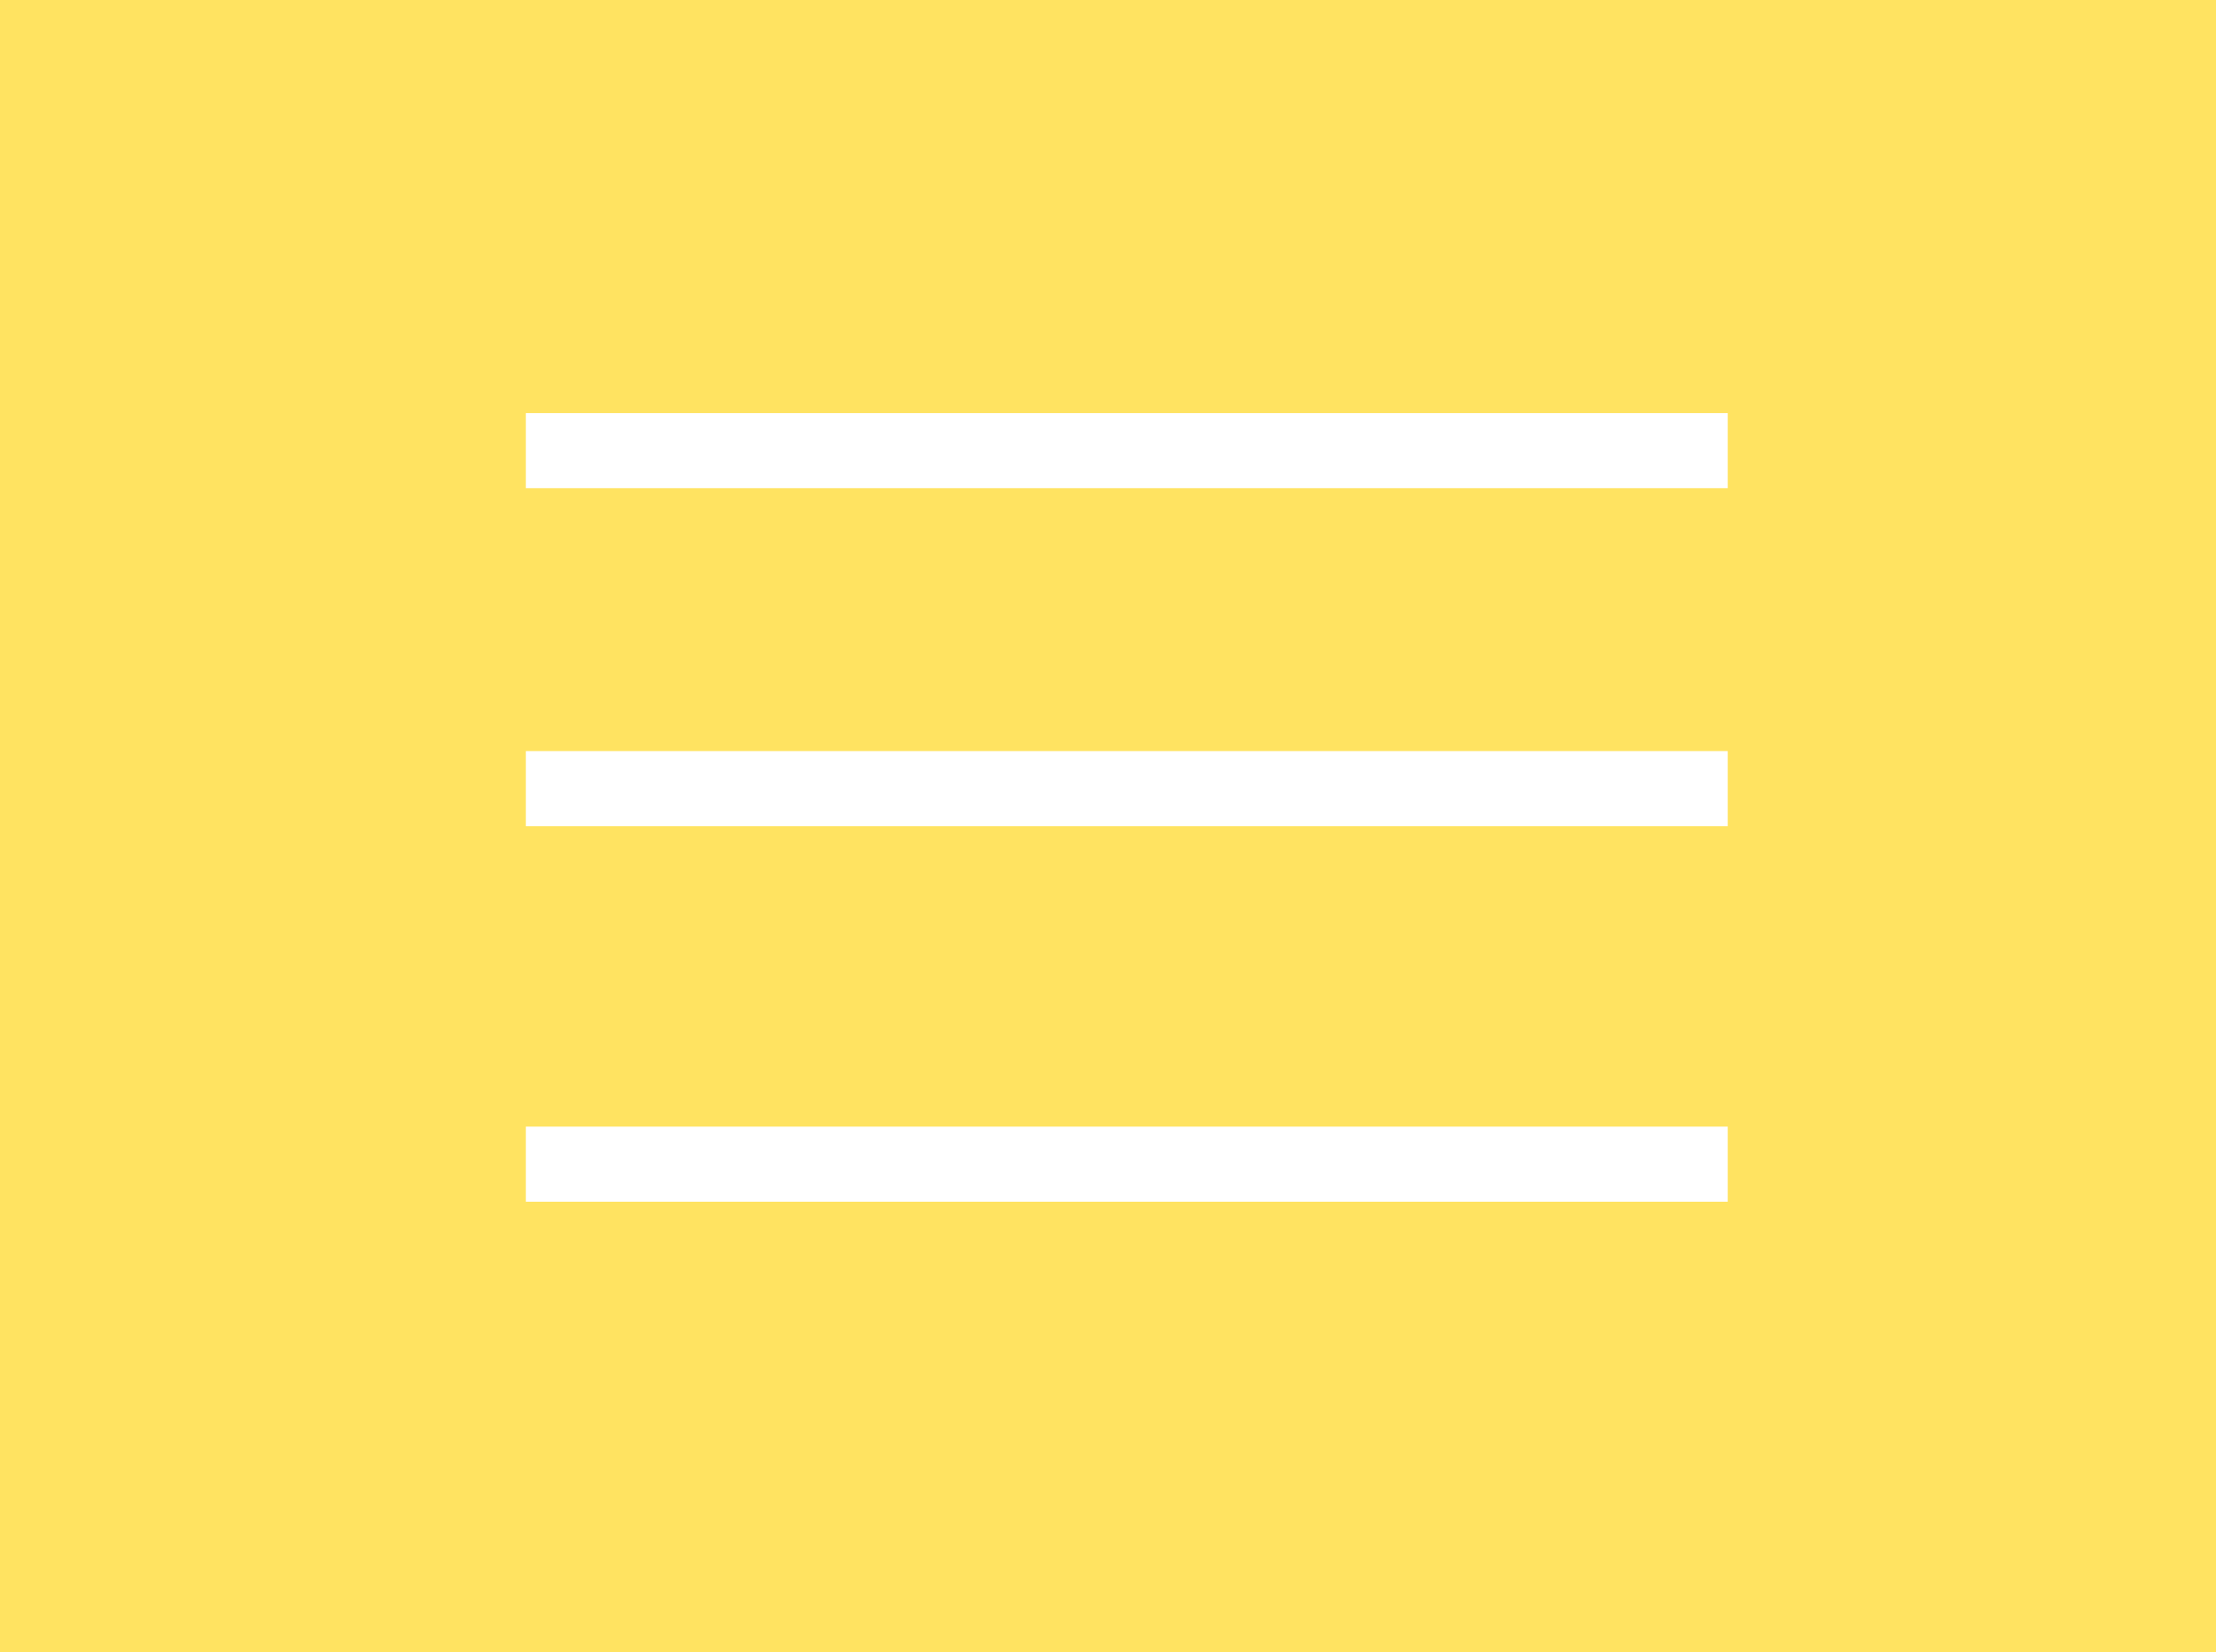 <svg width="59" height="44" viewBox="0 0 59 44" fill="none" xmlns="http://www.w3.org/2000/svg">
<path d="M0 3.05176e-05H59V44H0V3.05176e-05Z" fill="white"/>
<rect y="3.05176e-05" width="59" height="44" fill="#FFE361"/>
<line x1="14" y1="12" x2="46" y2="12" stroke="white" stroke-width="2"/>
<line x1="14" y1="21" x2="46" y2="21" stroke="white" stroke-width="2"/>
<line x1="14" y1="31" x2="46" y2="31" stroke="white" stroke-width="2"/>
</svg>

